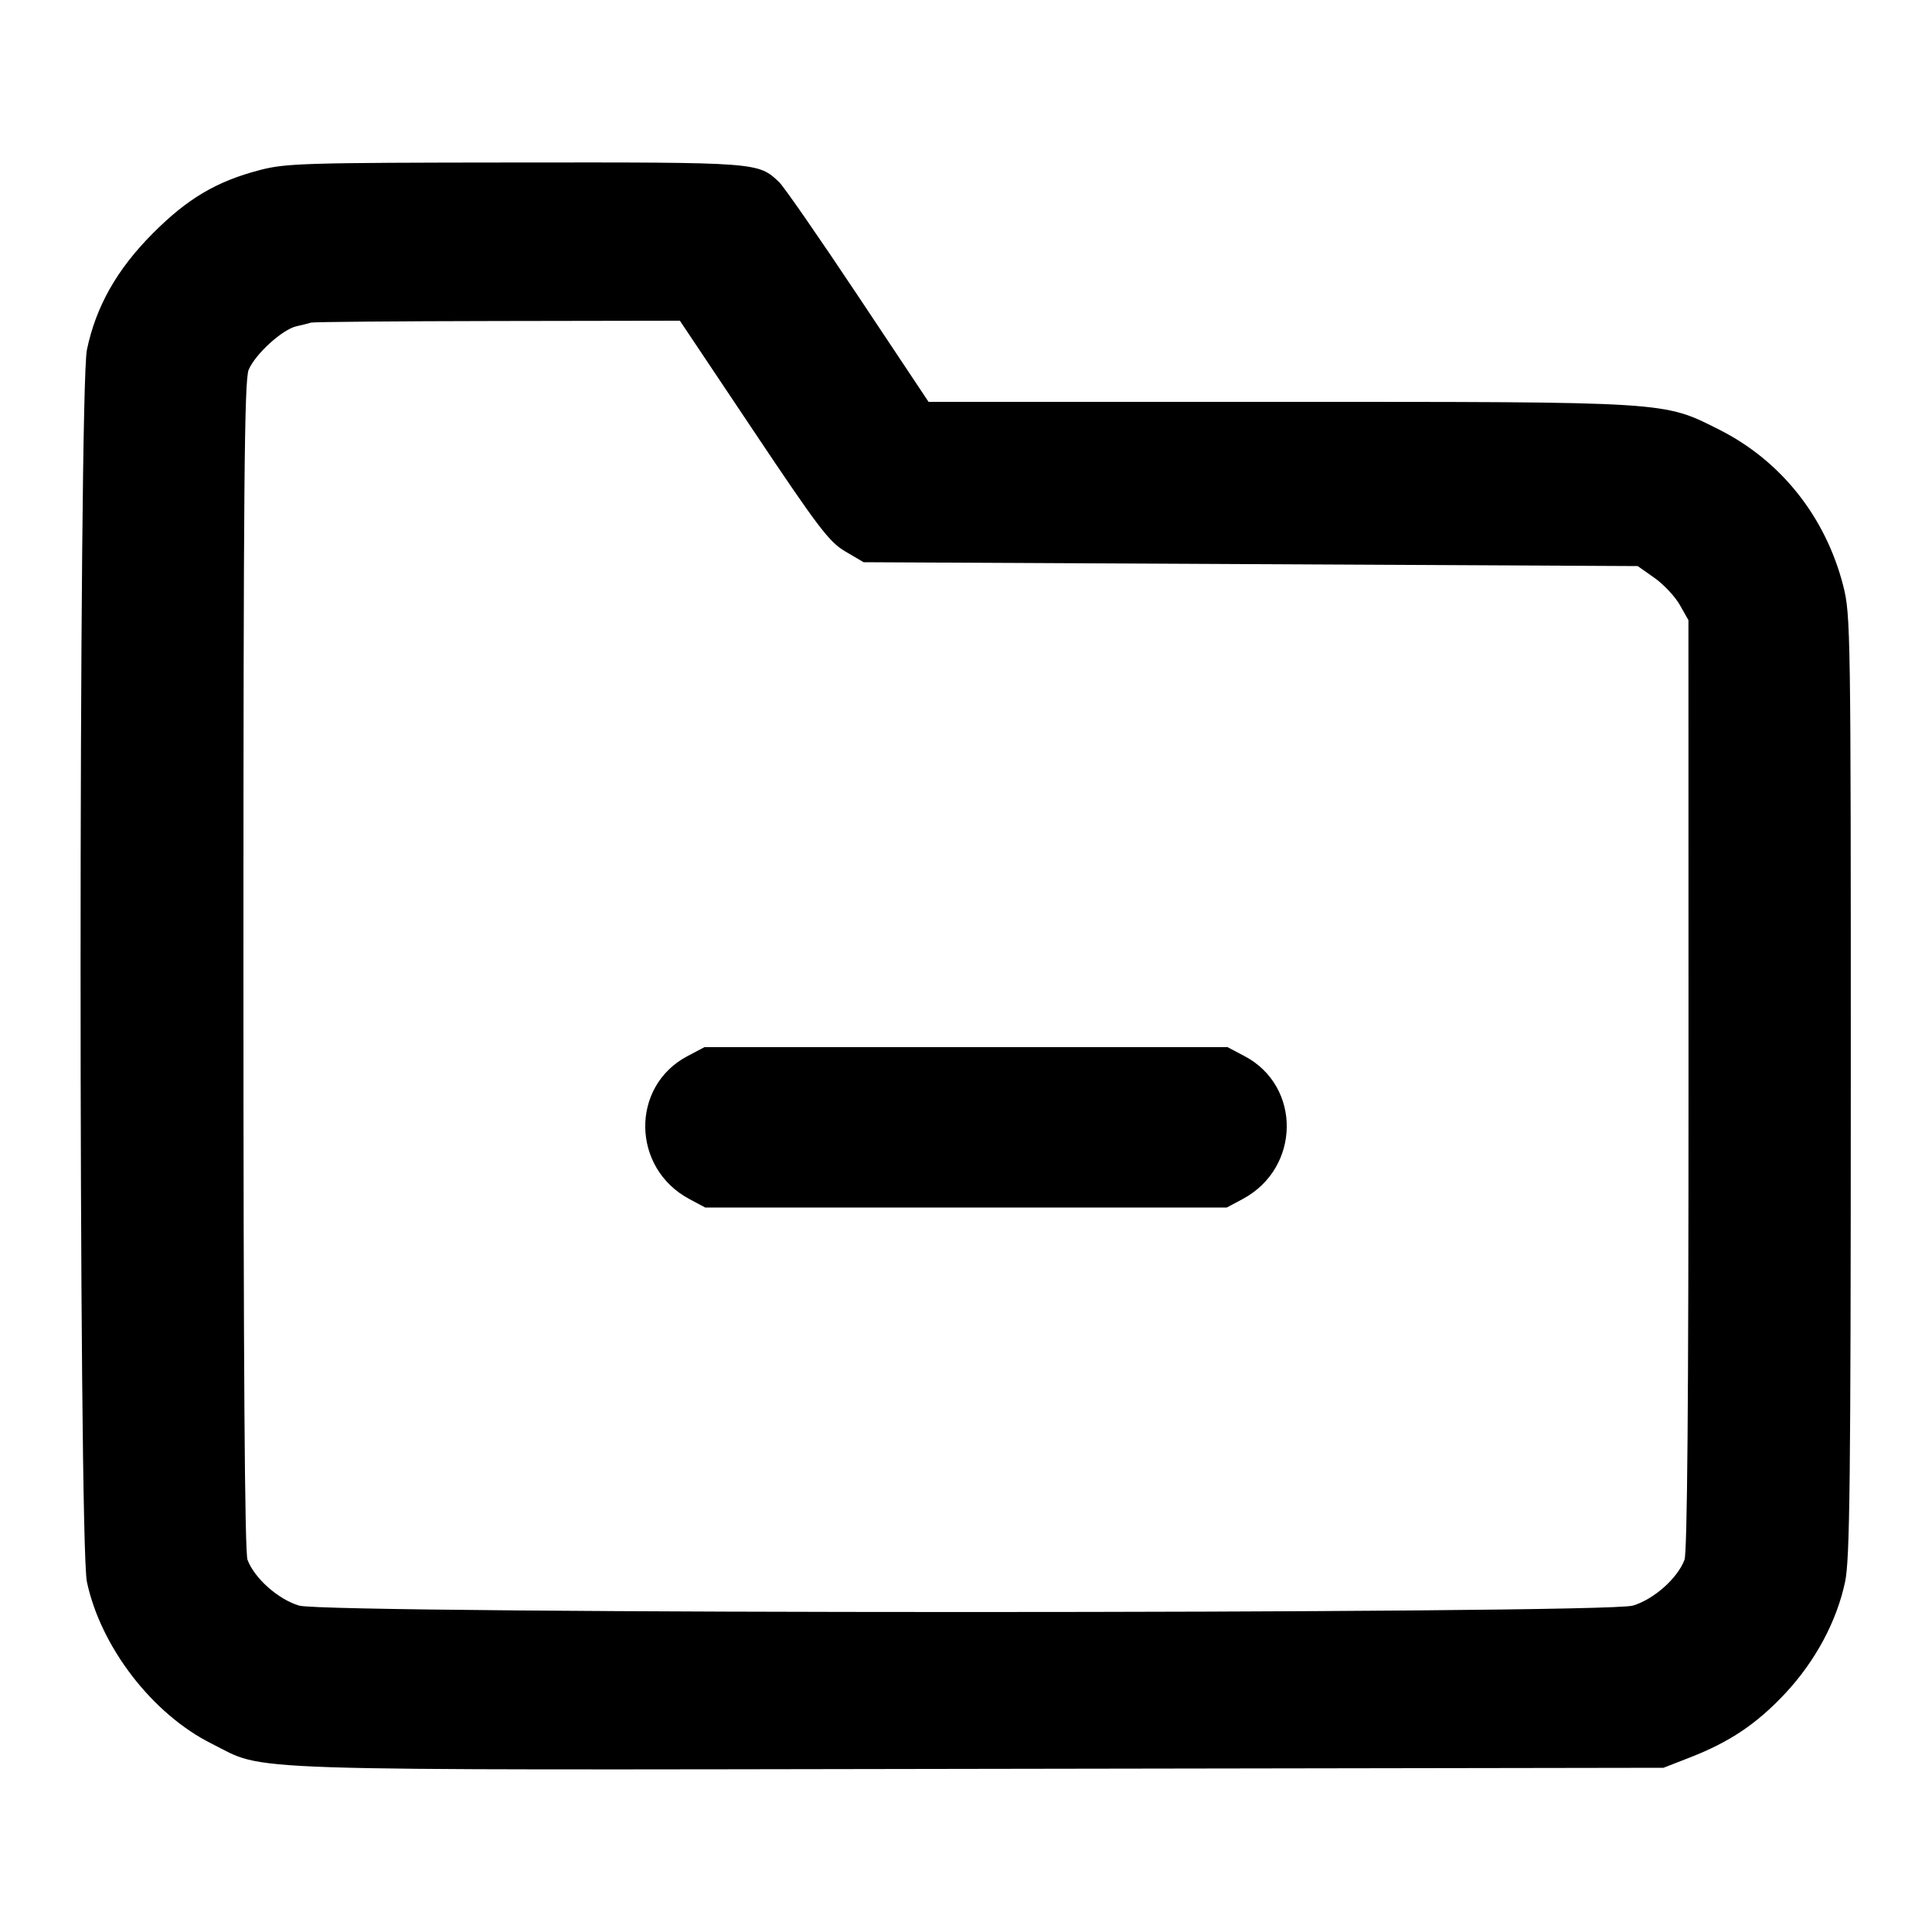 <svg version="1.1" width="500" height="500" xmlns="http://www.w3.org/2000/svg"><path d="M67.202 44.022 C 55.971 46.964,48.520 51.382,39.491 60.454 C 30.250 69.738,24.838 79.307,22.498 90.500 C 20.310 100.966,20.303 399.047,22.490 409.371 C 26.062 426.228,39.444 443.600,54.746 451.243 C 69.312 458.518,56.381 458.092,253.500 457.780 L 430.500 457.500 437.242 454.877 C 447.631 450.835,454.599 446.165,461.964 438.306 C 469.784 429.962,475.337 419.627,477.510 409.371 C 478.738 403.575,478.968 383.484,478.983 280.910 C 478.999 163.138,478.938 159.078,477.028 151.609 C 472.469 133.785,460.923 119.242,444.945 111.199 C 430.379 103.867,432.491 104.000,330.566 104.000 L 240.309 104.000 222.052 76.578 C 212.011 61.496,202.823 48.243,201.634 47.126 C 196.152 41.975,196.427 41.996,133.282 42.055 C 78.717 42.106,73.976 42.247,67.202 44.022 M194.997 111.470 C 211.839 136.648,214.588 140.261,218.771 142.720 L 223.500 145.500 323.664 146.000 L 423.829 146.500 428.156 149.542 C 430.536 151.214,433.492 154.364,434.725 156.542 L 436.967 160.500 436.984 280.685 C 436.995 362.911,436.665 401.759,435.940 403.685 C 434.139 408.470,427.989 413.926,422.586 415.530 C 415.130 417.745,84.870 417.745,77.414 415.530 C 72.011 413.926,65.861 408.470,64.060 403.685 C 63.331 401.748,63.000 353.765,63.000 249.903 C 63.000 125.583,63.238 98.368,64.347 95.718 C 66.050 91.651,73.082 85.242,76.725 84.438 C 78.251 84.101,79.950 83.675,80.500 83.491 C 81.050 83.308,102.752 83.122,128.727 83.079 L 175.953 83.000 194.997 111.470 M177.907 273.327 C 163.138 281.124,163.406 302.286,178.376 310.294 L 182.500 312.500 250.000 312.500 L 317.500 312.500 321.624 310.294 C 336.594 302.286,336.862 281.124,322.093 273.327 L 317.685 271.000 250.000 271.000 L 182.315 271.000 177.907 273.327 " stroke="none" fill="black" fill-rule="evenodd"/></svg>
